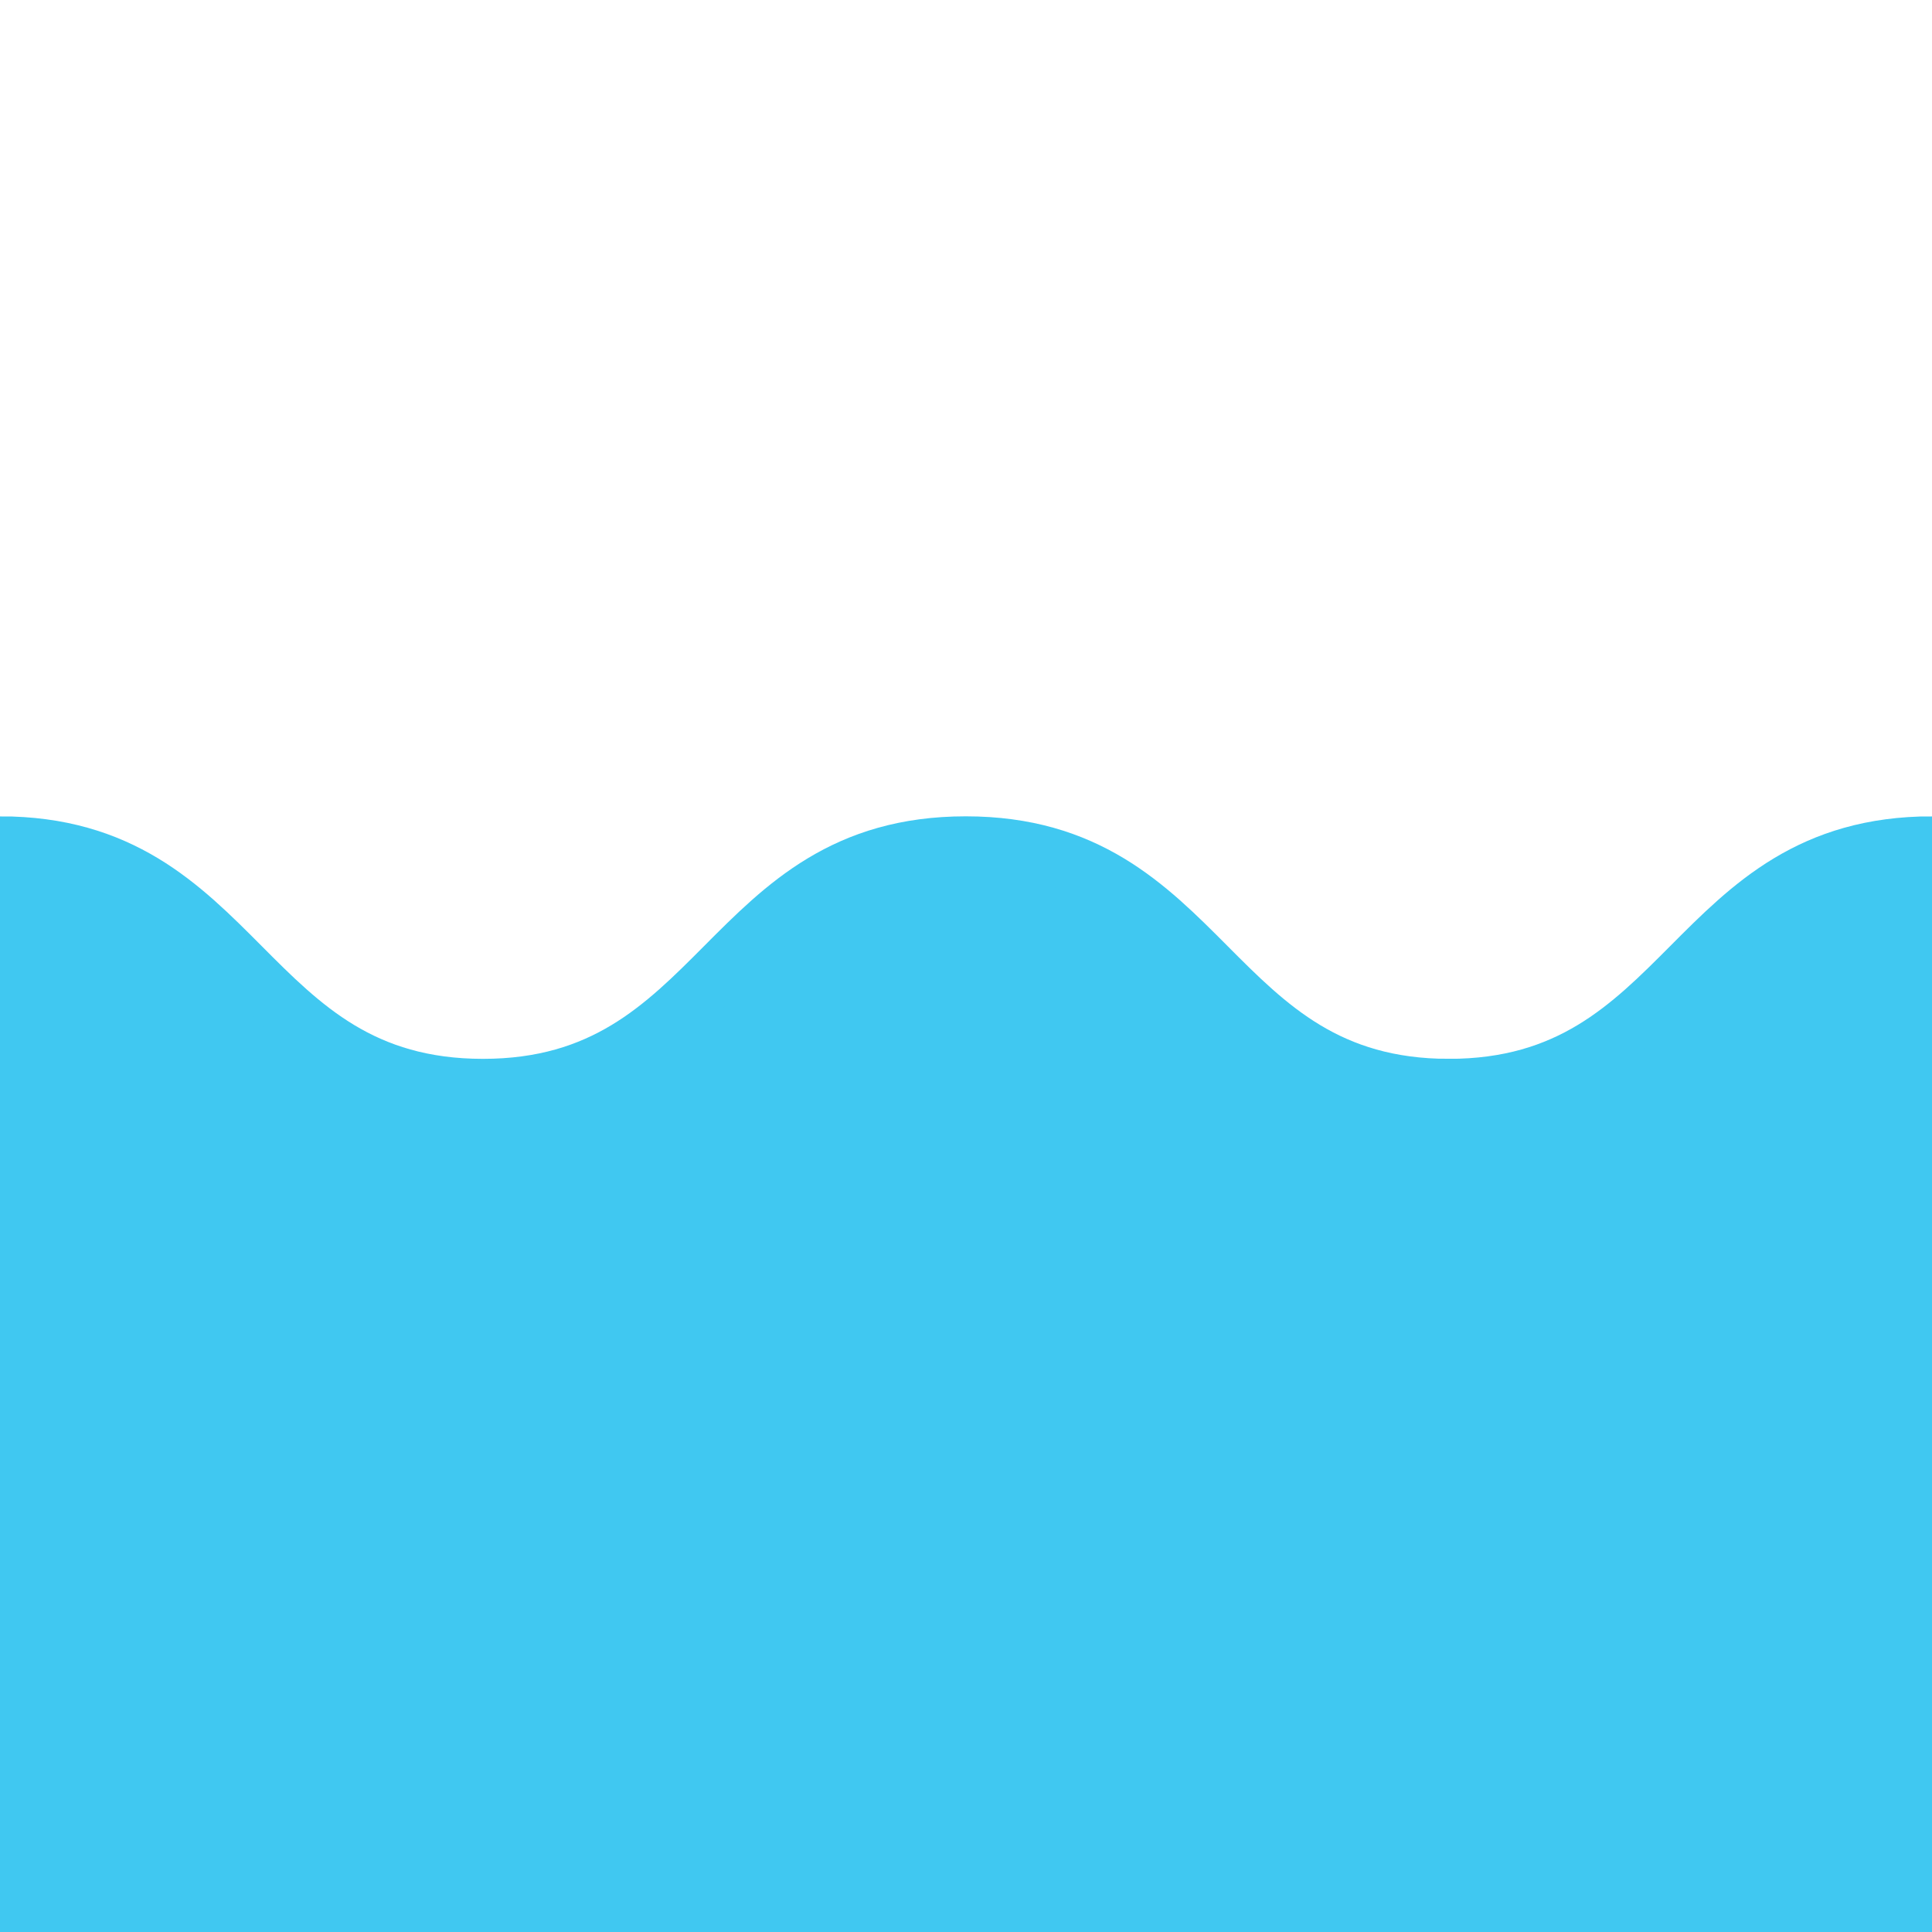 <svg xmlns="http://www.w3.org/2000/svg" xmlns:xlink="http://www.w3.org/1999/xlink" width="34" height="34" viewBox="0.01 0.01 34 34"><defs><path id="a" d="M.01.01h34v34h-34z"/></defs><clipPath id="b"><use xlink:href="#a" overflow="visible"/></clipPath><path clip-path="url(#b)" fill="#40C8F1" stroke="#40C8F1" stroke-miterlimit="10" d="M25.508 19.144c-4.251 0-4.251-4.268-8.502-4.268-4.249 0-4.249 4.268-8.497 4.268-4.25 0-4.25-4.268-8.499-4.268v19.098h34V14.876c-4.251 0-4.251 4.268-8.502 4.268z"/></svg>